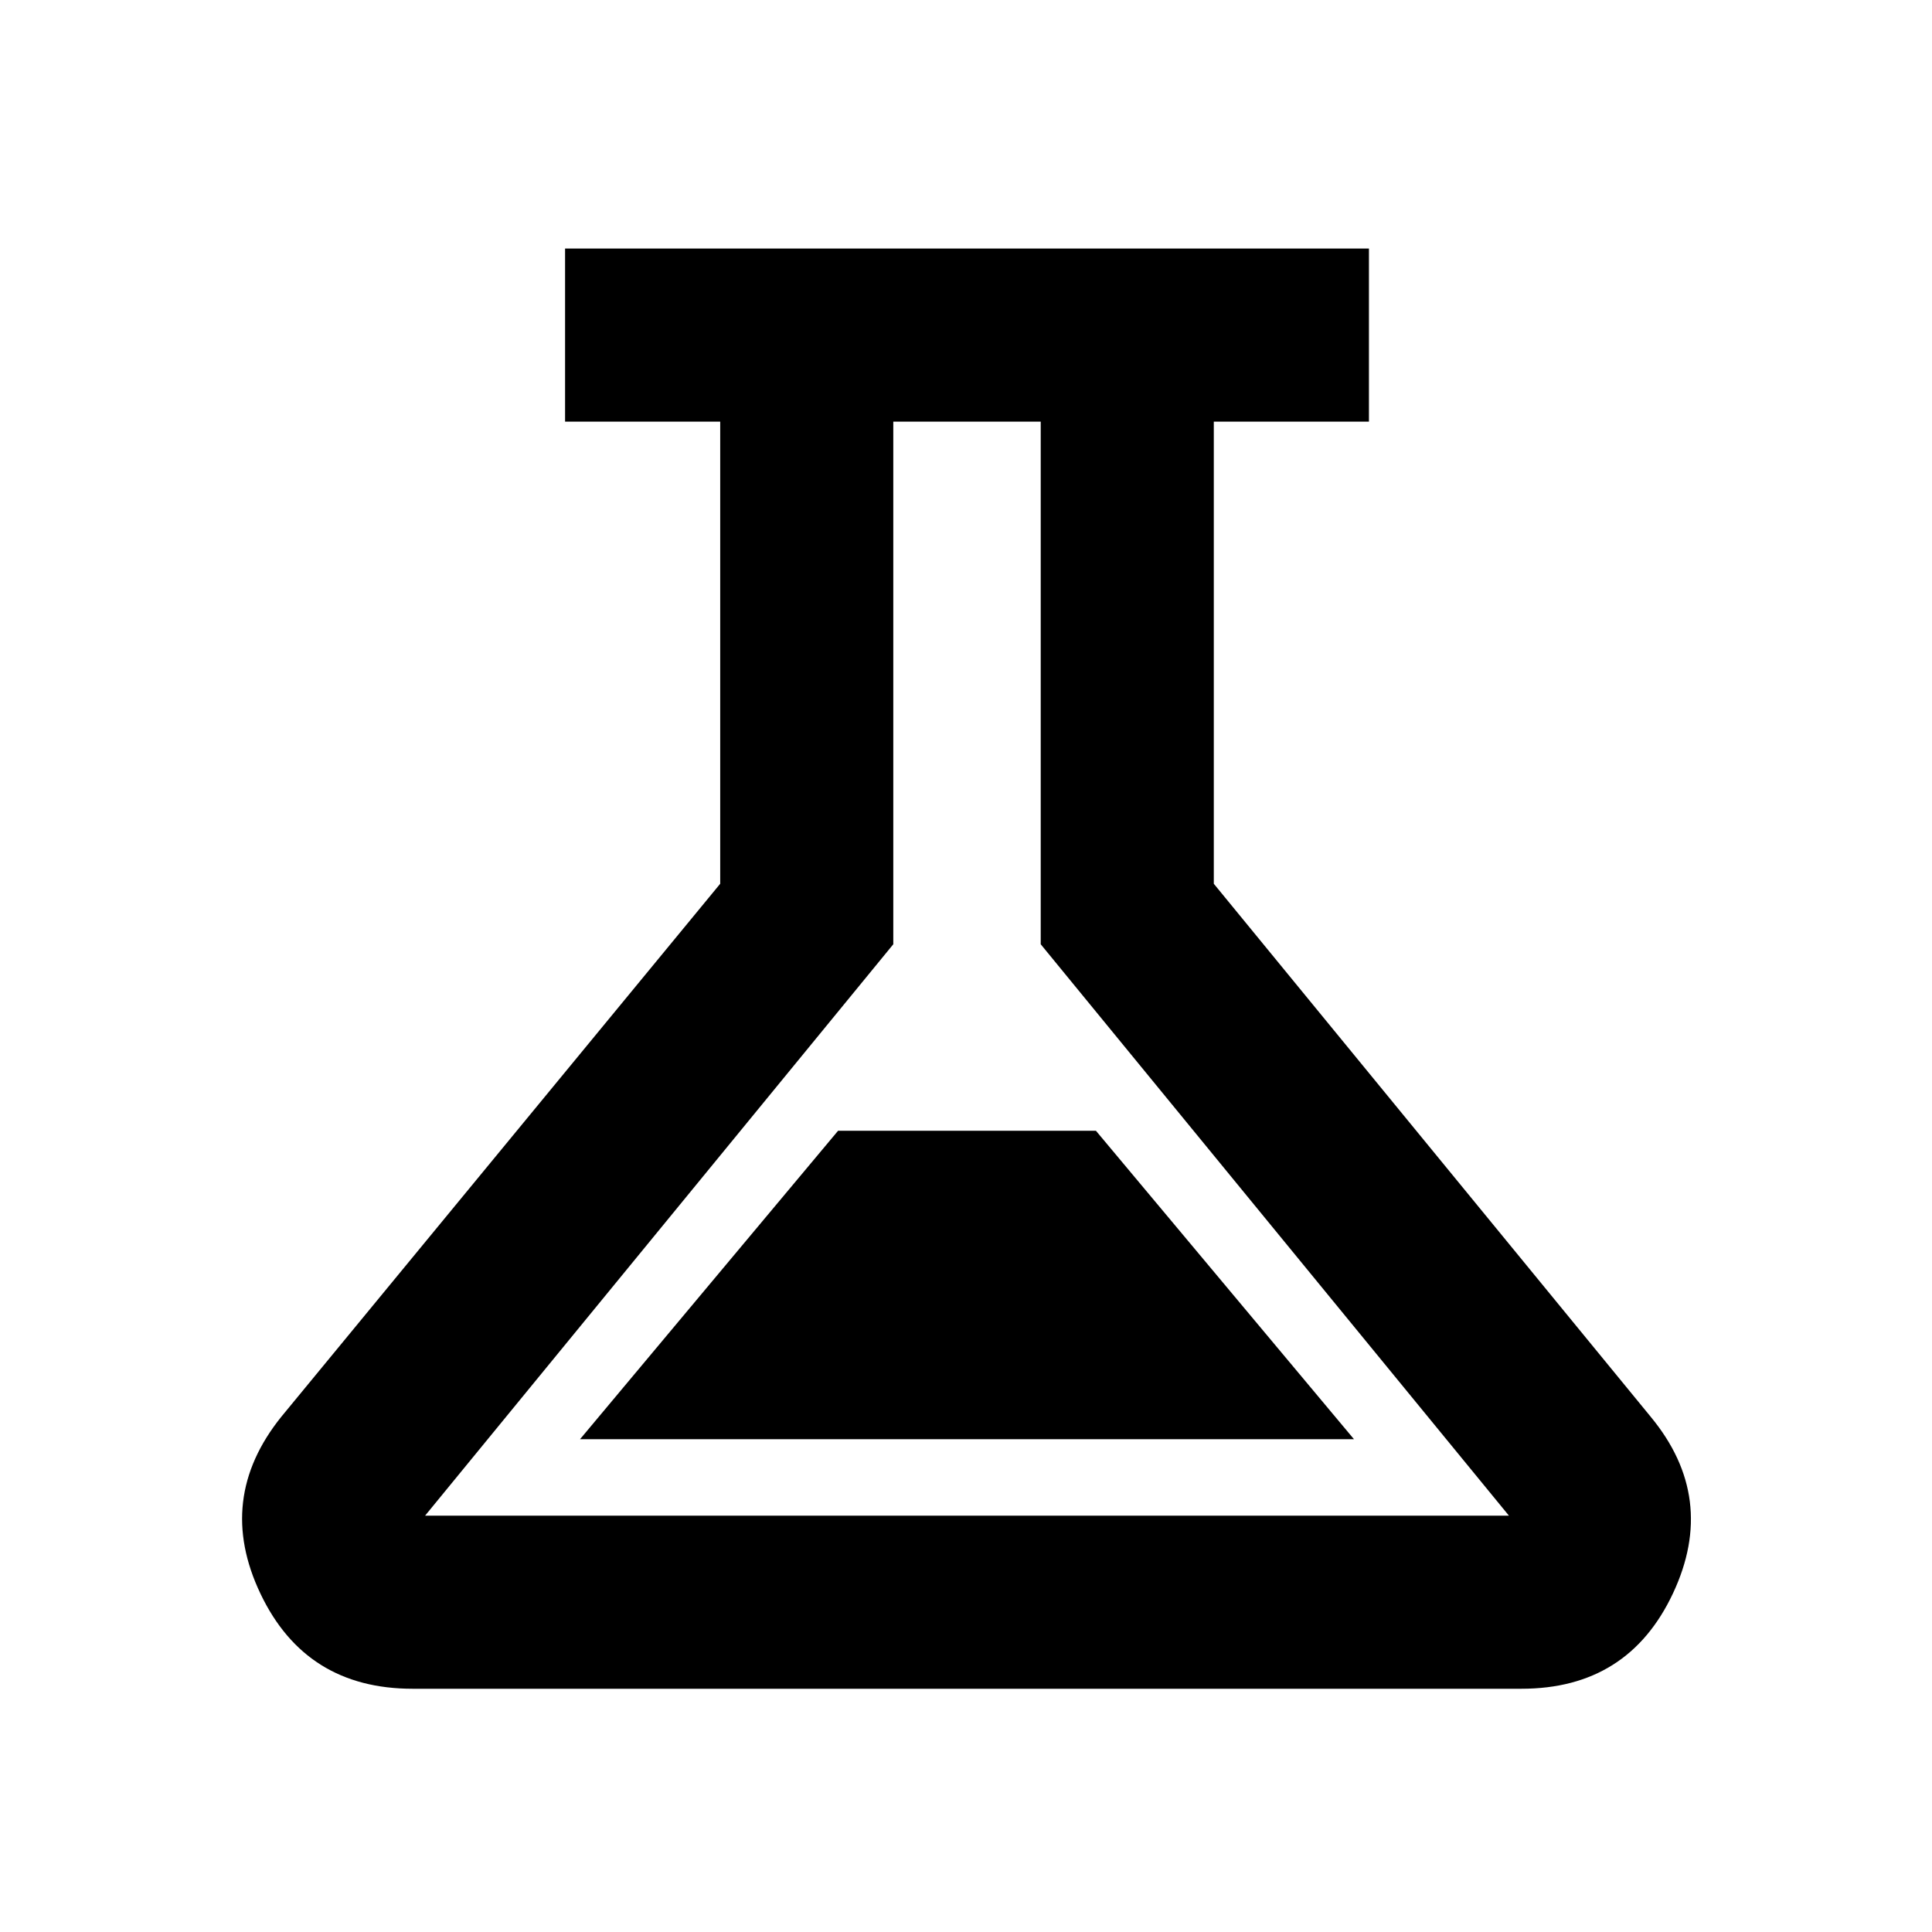 <svg xmlns="http://www.w3.org/2000/svg" height="24" viewBox="0 -960 960 960" width="24"><path d="M205-120.869q-53.022 0-75.544-47.164-22.521-47.163 10.326-87.989L357.869-520.87V-750.5h-77.087v-86h399.436v86h-77.087v229.63l217.087 264.848q33.347 40.326 11.076 87.739-22.272 47.414-75.294 47.414H205Zm83.218-124.001h384.564L544.565-398.13h-128.13L288.218-244.87Zm-77 38h538.564L517.13-490.804V-750.5h-73.26v259.696L211.218-206.87ZM480.5-478.804Z"/></svg>